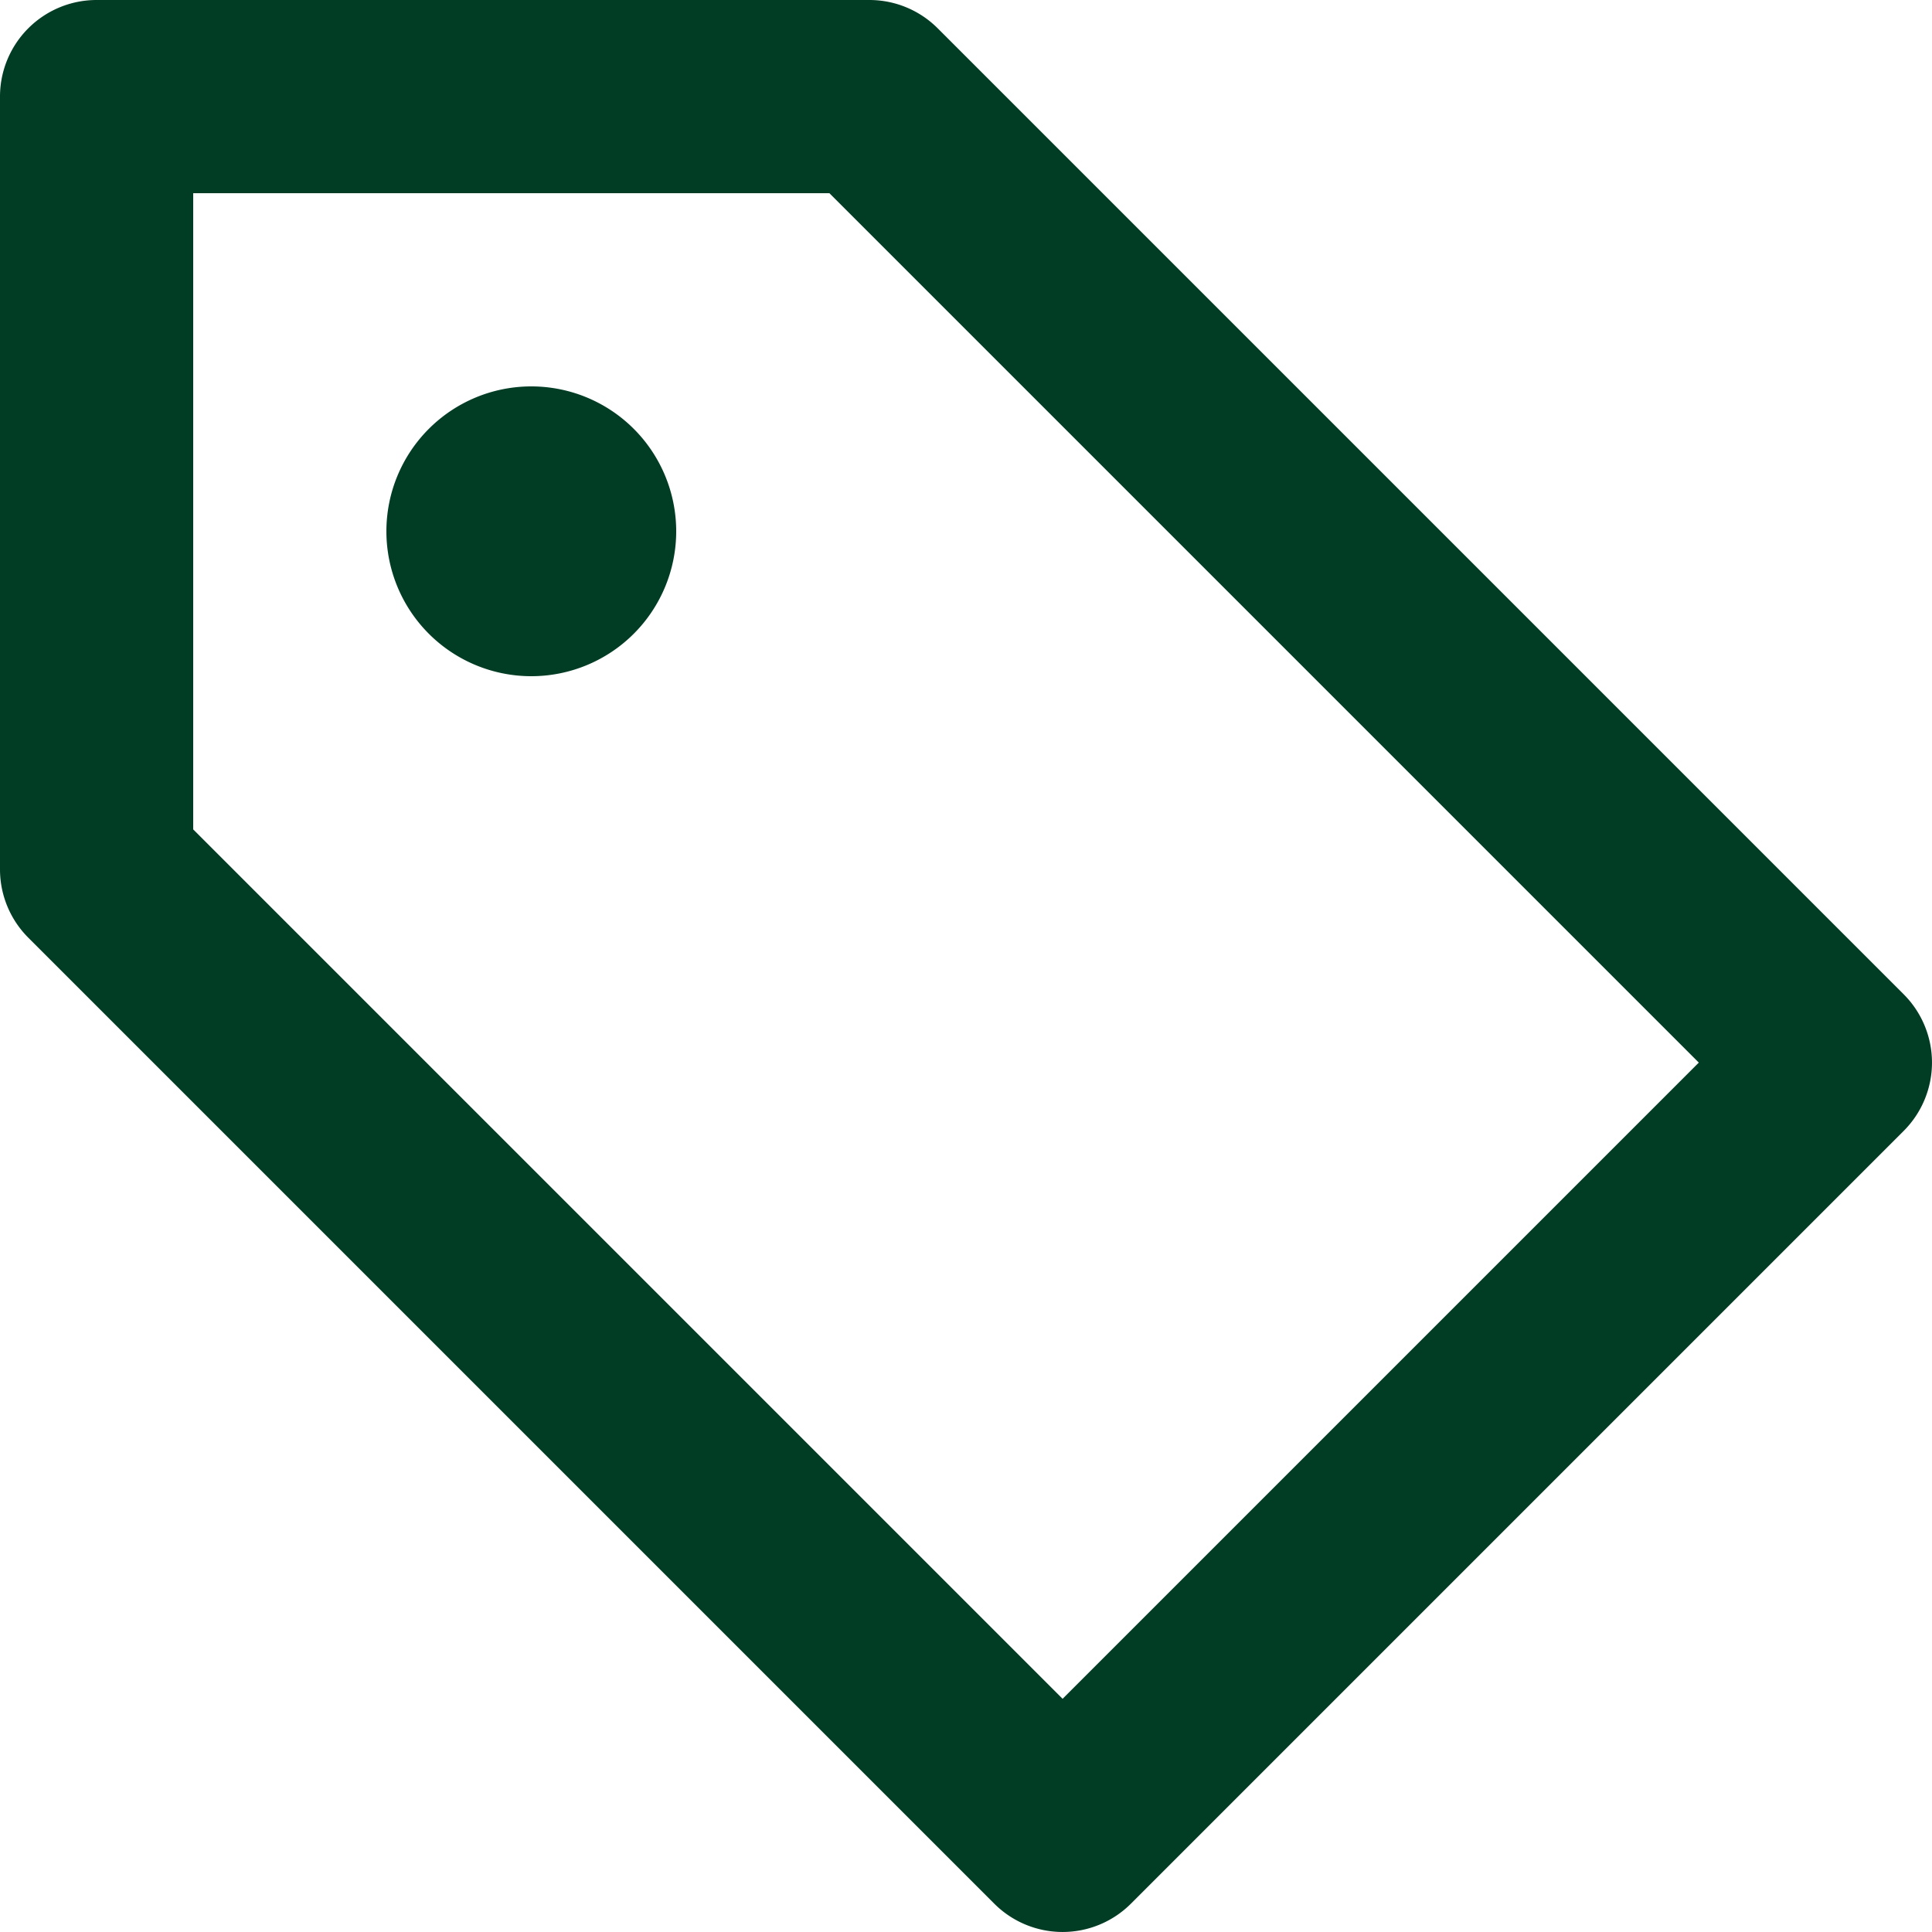 <svg xmlns="http://www.w3.org/2000/svg" width="20" height="20" viewBox="0 0 20 20">
  <g id="tag" transform="translate(-2 -2)">
    <path id="Tracé_259"  d="M2,3A1,1,0,0,1,3,2h8a1,1,0,0,1,.707.293l10,10a1,1,0,0,1,0,1.414l-8,8a1,1,0,0,1-1.414,0l-10-10A1,1,0,0,1,2,11ZM4,4v6.586l9,9L19.586,13l-9-9Z" fill="#013c25"/>
    <path id="Tracé_260"  d="M9,7.5A1.5,1.5,0,1,1,7.5,6,1.5,1.5,0,0,1,9,7.5Z" fill="#013c25"/>
  </g>
</svg>
